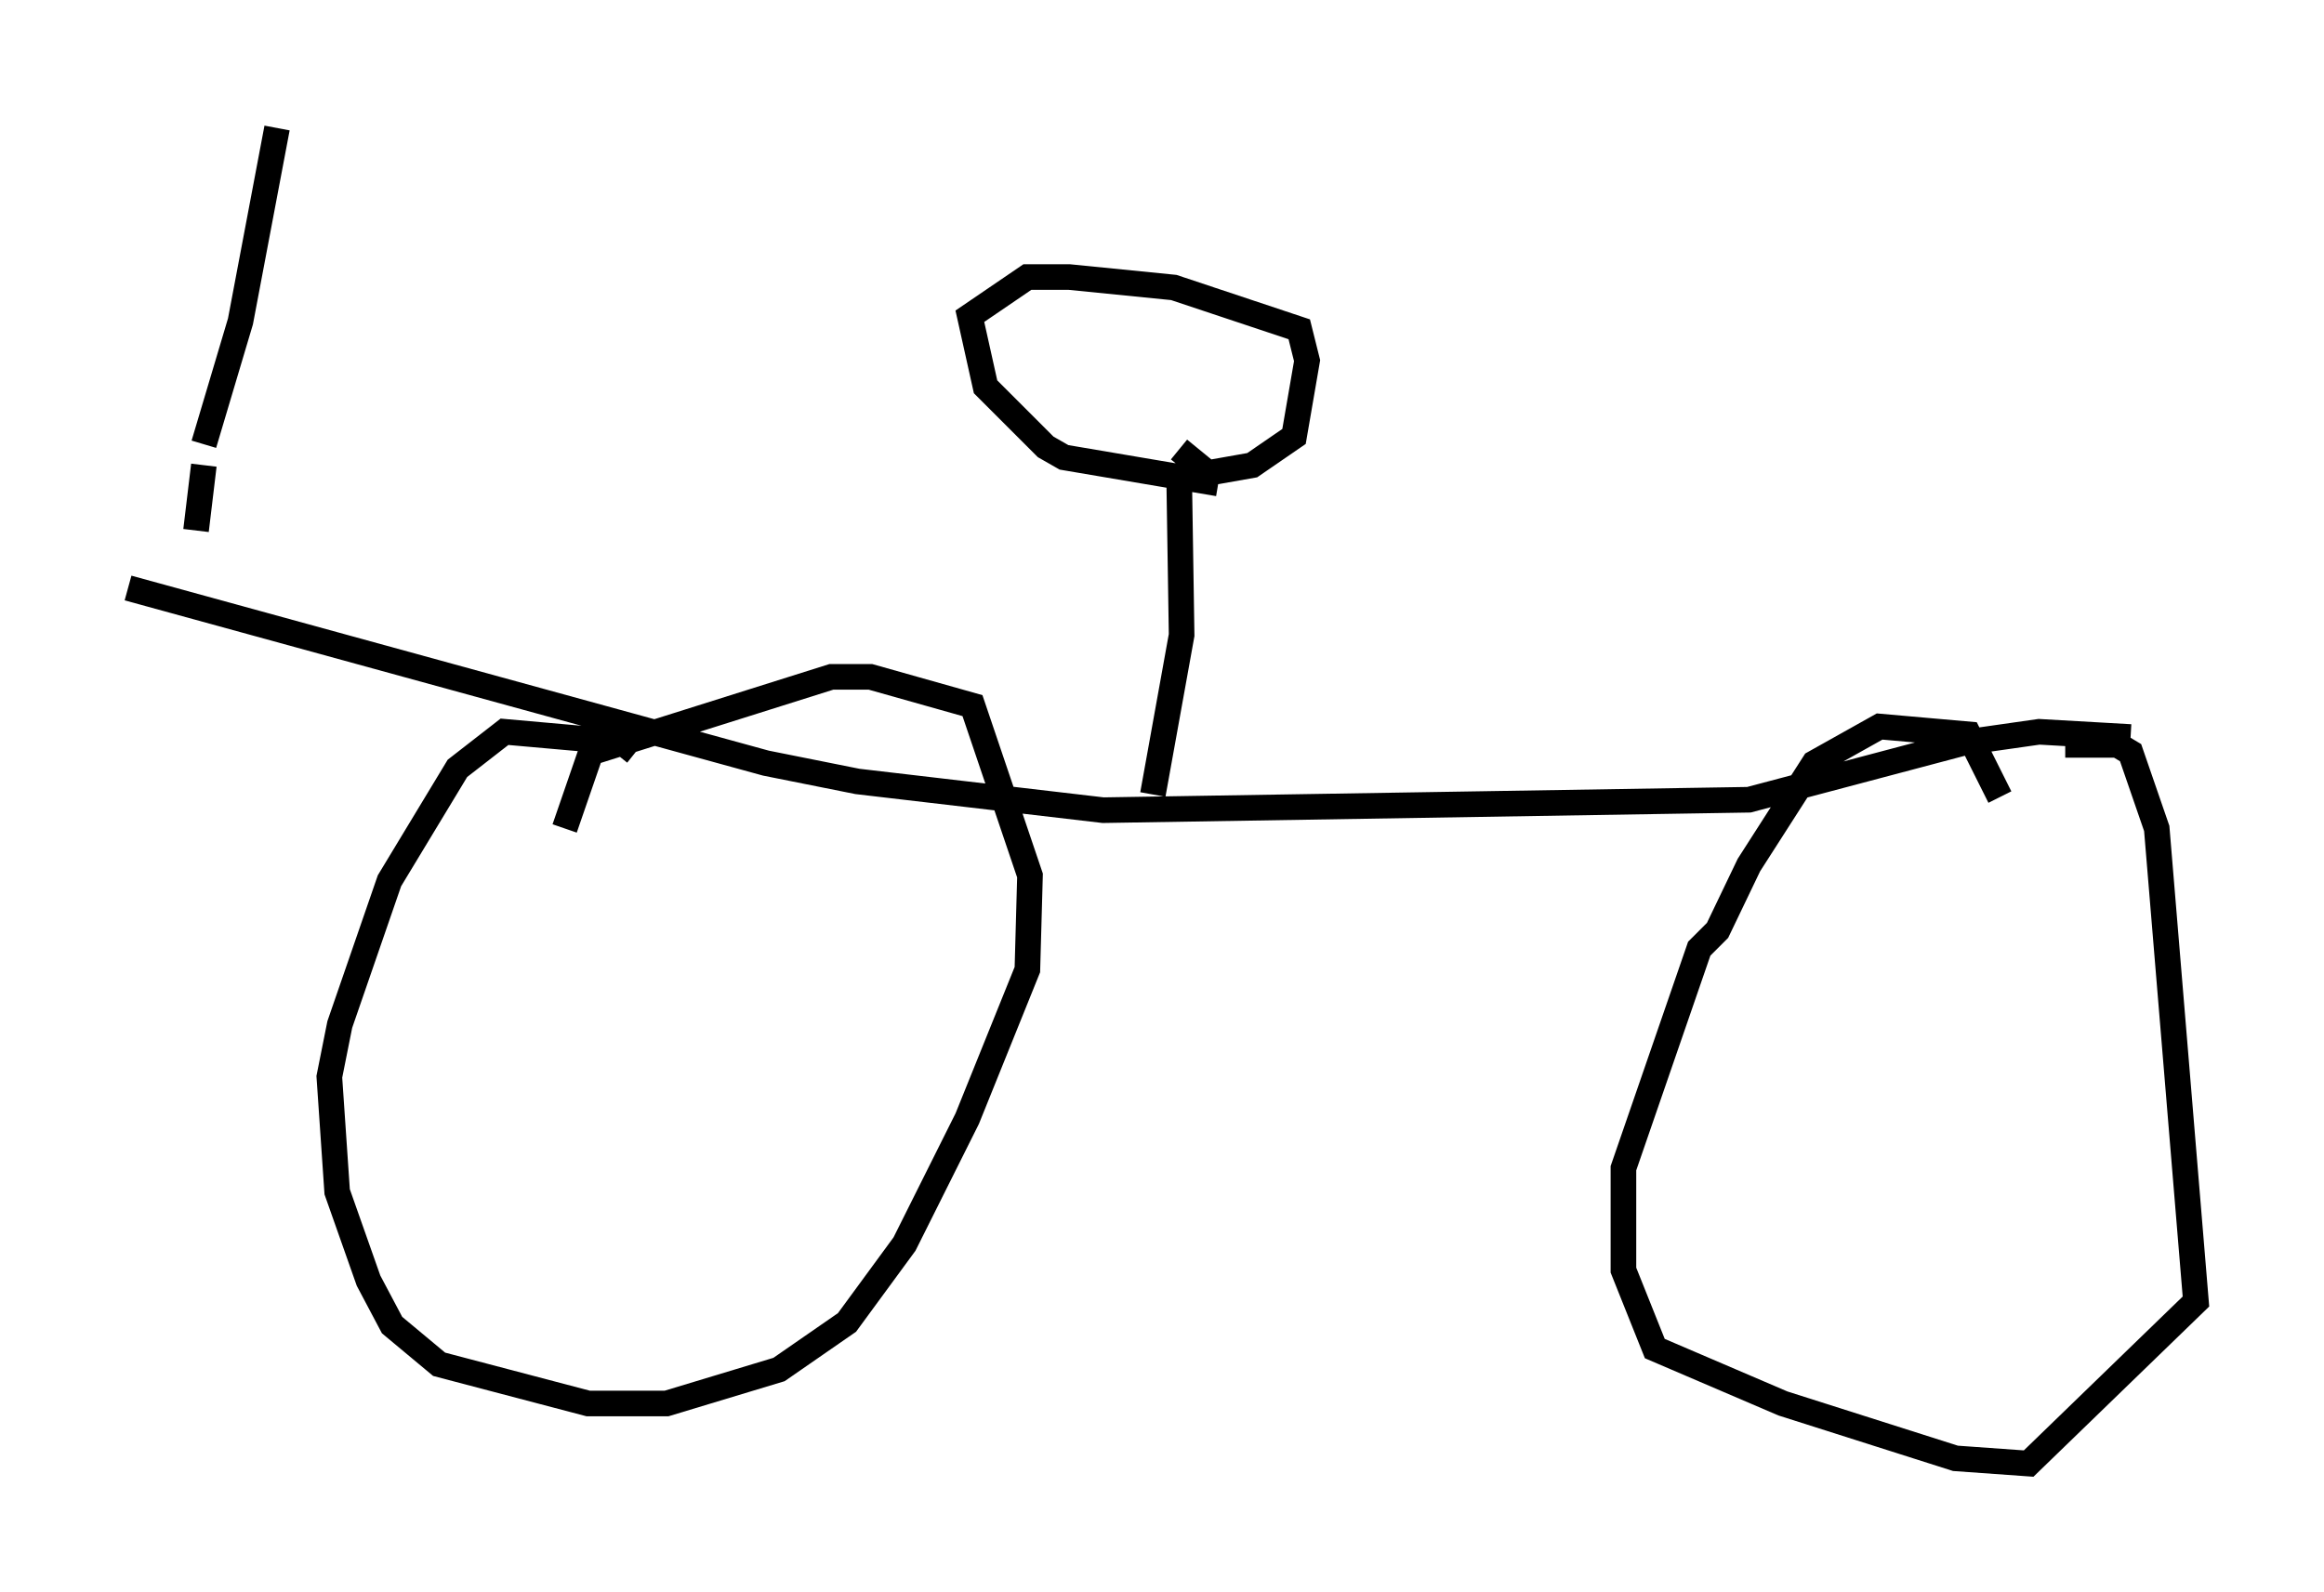 <?xml version="1.0" encoding="utf-8" ?>
<svg baseProfile="full" height="62.165" version="1.1" width="90.749" xmlns="http://www.w3.org/2000/svg" xmlns:ev="http://www.w3.org/2001/xml-events" xmlns:xlink="http://www.w3.org/1999/xlink"><defs /><rect fill="white" height="62.165" width="90.749" x="0" y="0" /><path d="M35.727, 32.971 m-10.923, -3.573 l-0.51, -0.408 -4.594, -0.408 l-1.838, 1.429 -2.654, 4.39 l-1.94, 5.615 -0.408, 2.042 l0.306, 4.492 1.225, 3.471 l0.919, 1.735 1.838, 1.531 l5.819, 1.531 3.063, 0.0 l4.39, -1.327 2.654, -1.838 l2.246, -3.063 2.45, -4.9 l2.348, -5.819 0.102, -3.675 l-2.246, -6.635 -3.981, -1.123 l-1.531, 0.0 -9.392, 2.96 l-1.021, 2.96 m56.044, -1.225 l-1.225, -2.45 -3.471, -0.306 l-2.552, 1.429 -2.552, 3.981 l-1.225, 2.552 -0.715, 0.715 l-2.96, 8.575 0.0, 3.981 l1.225, 3.063 5.002, 2.144 l6.738, 2.144 2.858, 0.204 l6.533, -6.329 -1.531, -18.477 l-1.021, -2.96 -0.51, -0.306 l-2.042, 0.0 m2.552, -0.306 l-3.573, -0.204 -2.858, 0.408 l-8.473, 2.246 -25.215, 0.408 l-9.596, -1.123 -3.573, -0.715 l-24.909, -6.84 m5.819, -17.967 l-1.429, 7.554 -1.429, 4.798 m0.0, 0.817 l-0.306, 2.552 m37.363, 10.311 l1.123, -6.227 -0.102, -6.533 m0.0, -0.715 l1.123, 0.919 1.735, -0.306 l1.633, -1.123 0.51, -2.96 l-0.306, -1.225 -4.9, -1.633 l-4.083, -0.408 -1.633, 0.0 l-2.246, 1.531 0.613, 2.756 l2.348, 2.348 0.715, 0.408 l6.023, 1.021 " fill="none" stroke="black" stroke-width="1" /></svg>